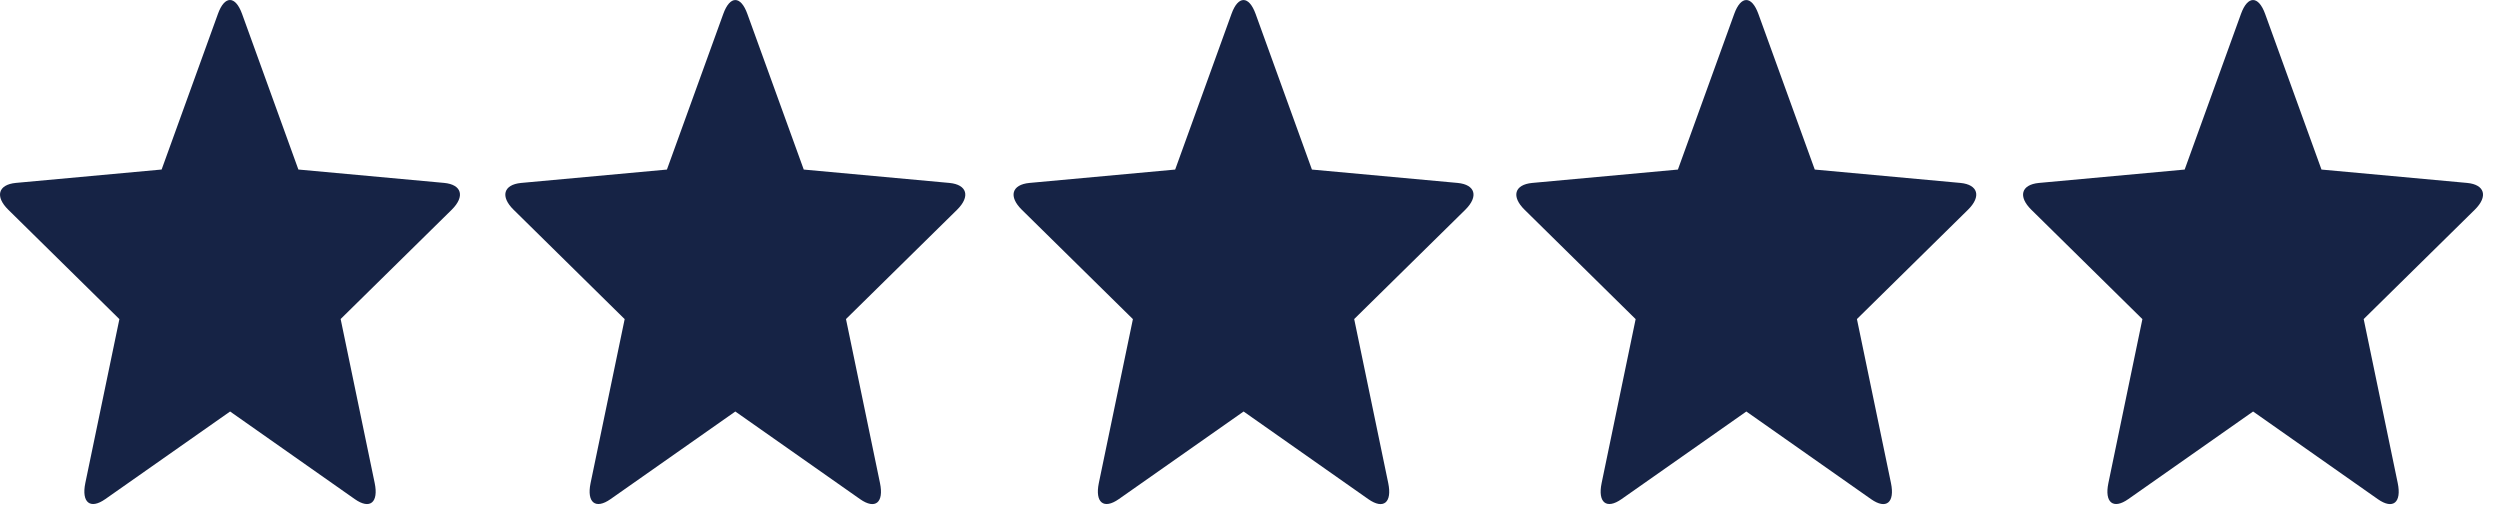 <svg width="74" height="15" viewBox="0 0 74 15" fill="none" xmlns="http://www.w3.org/2000/svg">
<path fill-rule="evenodd" clip-rule="evenodd" d="M66.691 12.181L62.997 14.774C62.552 15.087 62.288 14.877 62.408 14.3L63.415 9.446L60.127 6.208C59.731 5.819 59.823 5.466 60.352 5.415L64.666 5.019L66.333 0.412C66.53 -0.135 66.849 -0.137 67.048 0.412L68.716 5.019L73.031 5.415C73.548 5.465 73.655 5.812 73.253 6.208L69.965 9.444L70.973 14.3C71.092 14.874 70.835 15.092 70.384 14.775L66.691 12.18V12.181ZM51.691 12.181L47.997 14.774C47.552 15.087 47.288 14.877 47.408 14.3L48.415 9.446L45.127 6.208C44.731 5.819 44.823 5.466 45.352 5.415L49.666 5.019L51.333 0.412C51.53 -0.135 51.849 -0.137 52.048 0.412L53.717 5.019L58.031 5.415C58.548 5.465 58.655 5.812 58.253 6.208L54.965 9.444L55.973 14.3C56.092 14.874 55.835 15.092 55.384 14.775L51.691 12.18V12.181ZM36.81 12.181L33.116 14.774C32.67 15.087 32.407 14.877 32.525 14.3L33.534 9.446L30.245 6.208C29.85 5.819 29.942 5.466 30.47 5.415L34.785 5.019L36.452 0.412C36.648 -0.135 36.967 -0.137 37.166 0.412L38.833 5.019L43.148 5.415C43.667 5.465 43.773 5.812 43.373 6.208L40.084 9.444L41.092 14.3C41.211 14.874 40.954 15.092 40.503 14.775L36.81 12.18V12.181ZM21.765 12.181L18.072 14.774C17.627 15.087 17.362 14.877 17.481 14.3L18.49 9.446L15.202 6.208C14.806 5.819 14.898 5.466 15.425 5.415L19.741 5.019L21.409 0.412C21.606 -0.135 21.925 -0.137 22.122 0.412L23.791 5.019L28.105 5.415C28.624 5.465 28.73 5.812 28.33 6.208L25.041 9.444L26.048 14.3C26.167 14.874 25.911 15.092 25.459 14.775L21.765 12.18V12.181ZM6.81 12.181L3.116 14.774C2.671 15.087 2.407 14.877 2.525 14.3L3.534 9.446L0.244 6.207C-0.151 5.818 -0.059 5.465 0.469 5.414L4.784 5.018L6.451 0.411C6.647 -0.136 6.966 -0.138 7.165 0.411L8.832 5.018L13.147 5.414C13.666 5.463 13.772 5.811 13.372 6.207L10.083 9.443L11.091 14.299C11.21 14.873 10.953 15.091 10.502 14.774L6.809 12.179L6.81 12.181Z" fill="#162345"/>
</svg>
